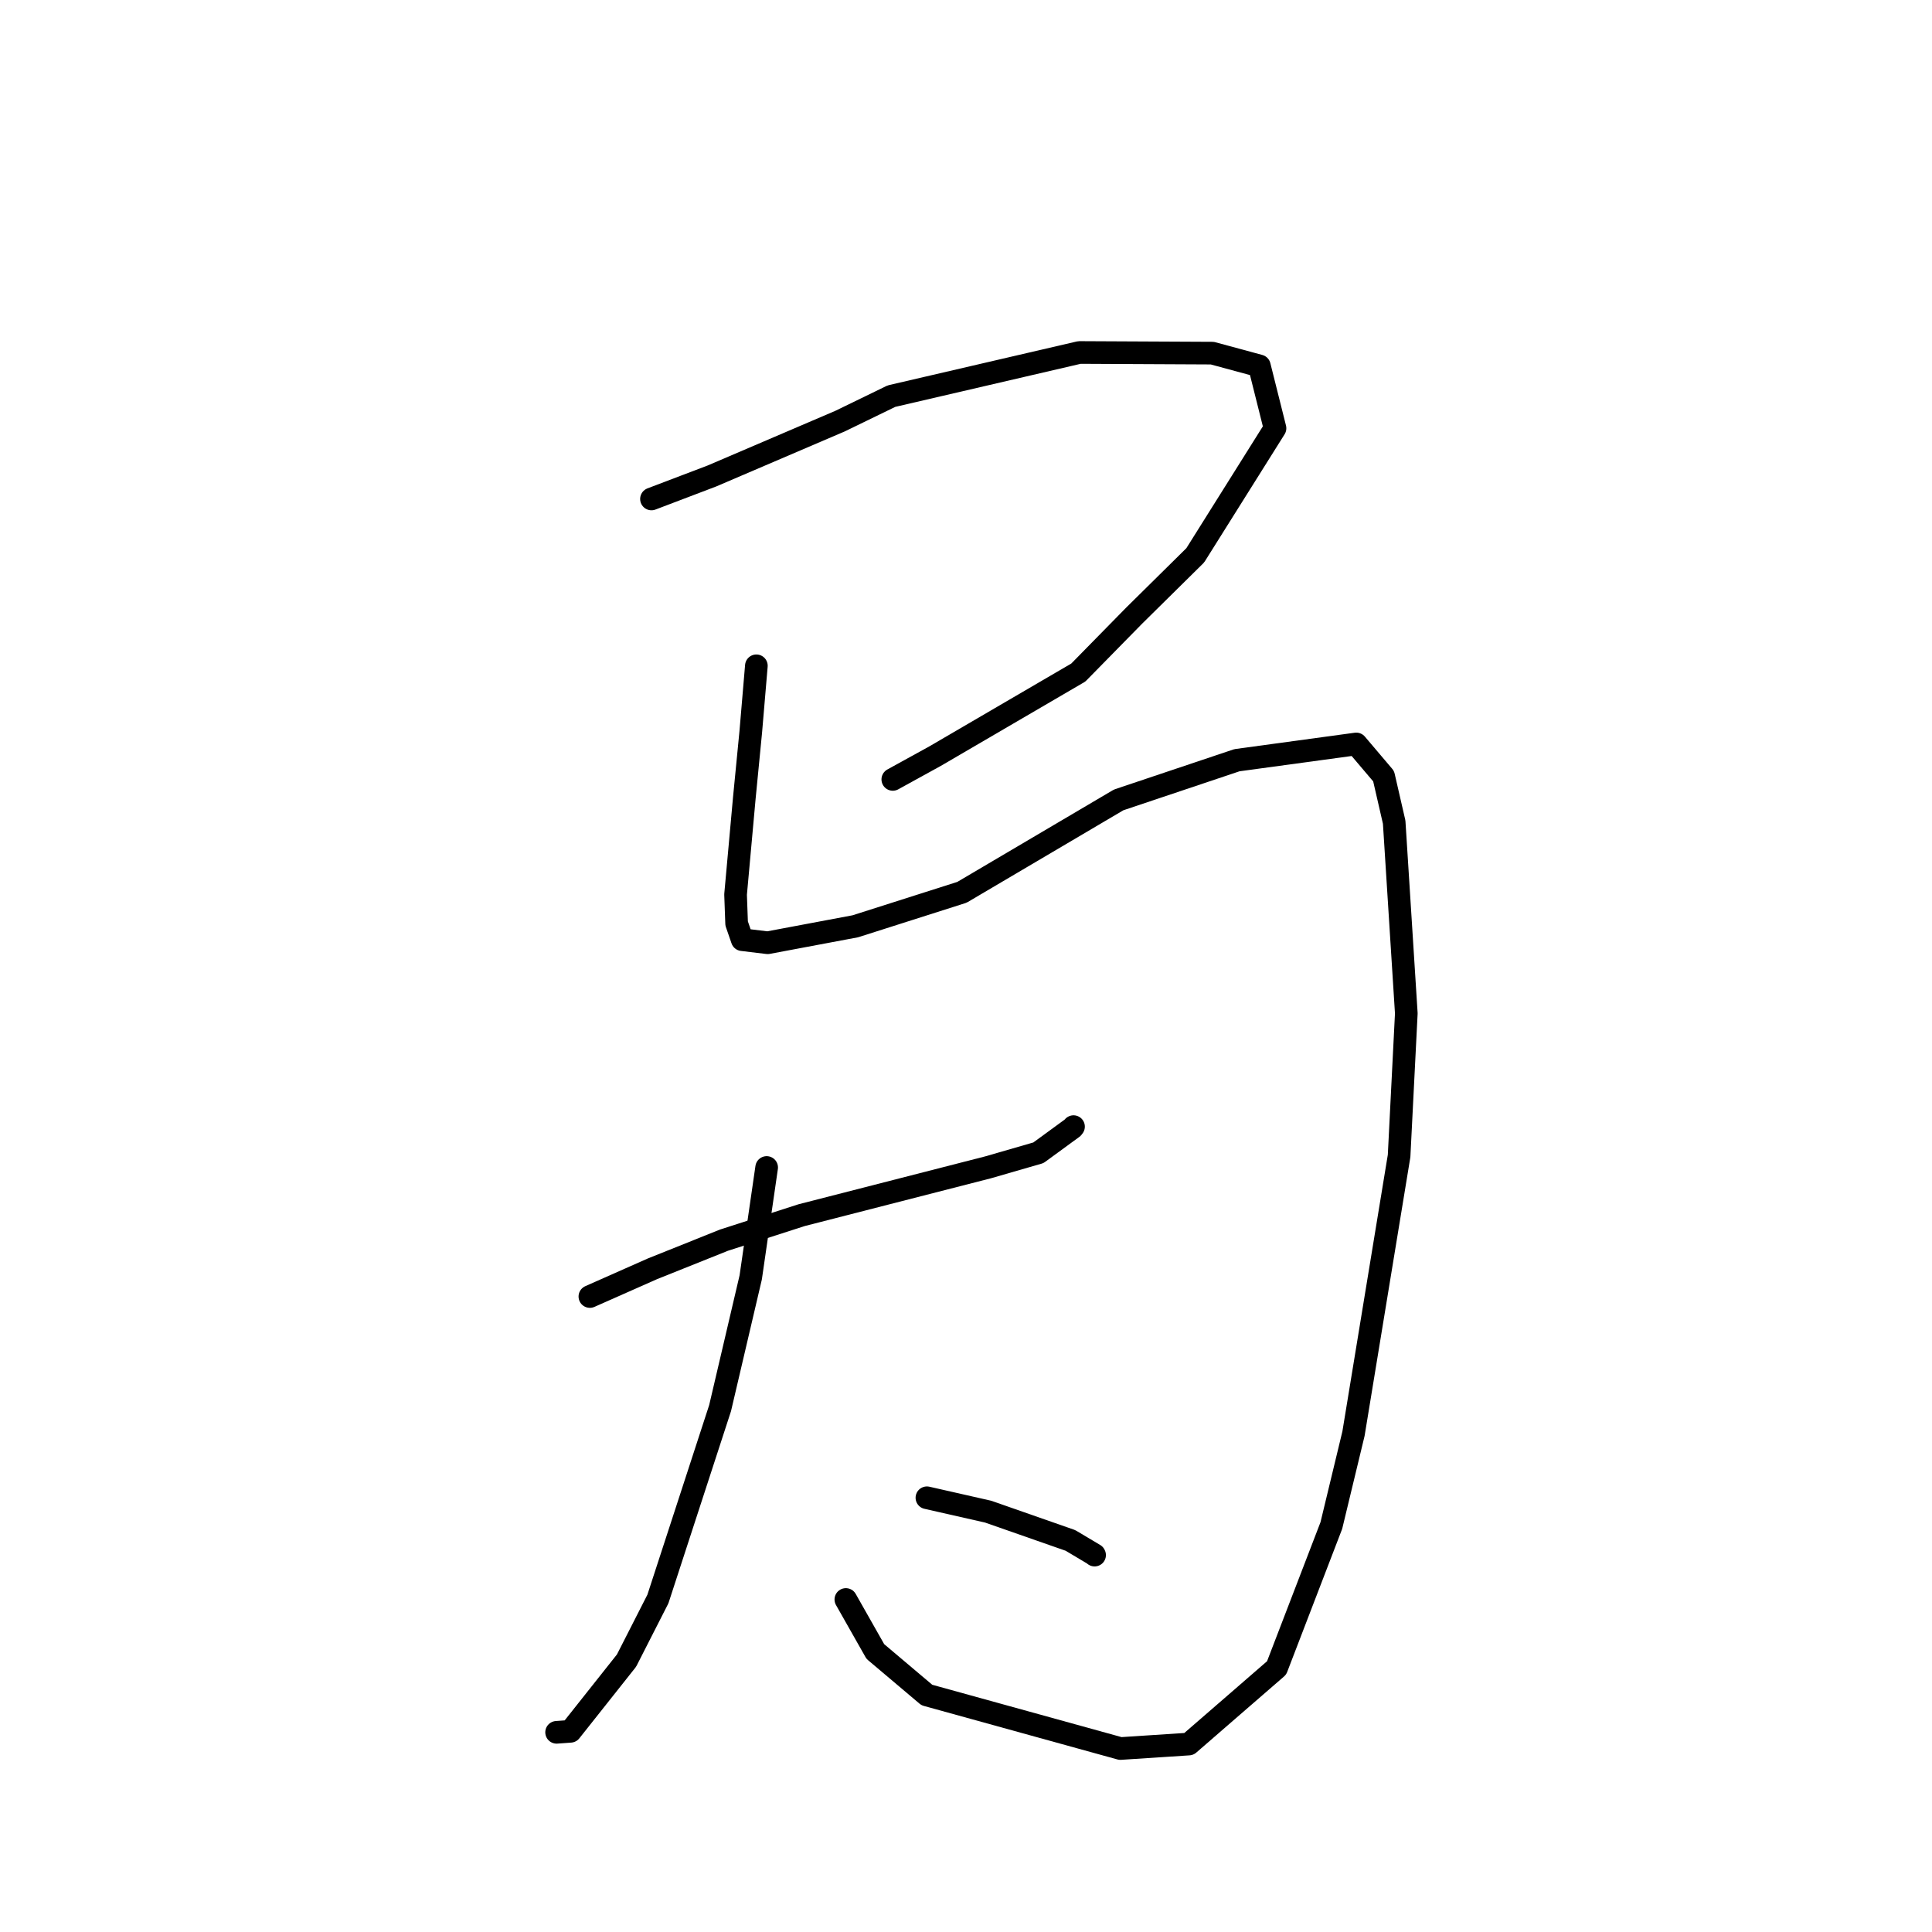 <?xml version="1.0" standalone="no"?>
    <svg width="256" height="256" xmlns="http://www.w3.org/2000/svg" version="1.1">
    <polyline stroke="black" stroke-width="3" stroke-linecap="round" fill="transparent" stroke-linejoin="round" points="86.323 66.116 94.336 63.069 111.321 55.797 118.123 52.49 143.028 46.706 160.634 46.792 166.872 48.482 168.945 56.748 158.376 73.584 150.275 81.582 142.88 89.117 123.896 100.196 118.809 102.996 118.301 103.276 " />
        <polyline stroke="black" stroke-width="3" stroke-linecap="round" fill="transparent" stroke-linejoin="round" points="100.223 88.221 99.482 96.956 98.625 105.754 97.467 118.526 97.606 122.362 98.349 124.513 101.722 124.92 113.331 122.739 127.466 118.235 148.23 105.991 163.9 100.733 179.712 98.577 183.336 102.849 184.735 108.937 186.343 134.282 185.387 153.166 179.344 189.969 176.41 202.139 169.157 221.01 157.528 231.095 148.459 231.689 122.812 224.598 115.987 218.833 112.435 212.566 112.08 211.939 " />
        <polyline stroke="black" stroke-width="3" stroke-linecap="round" fill="transparent" stroke-linejoin="round" points="78.162 171.796 86.451 168.125 95.927 164.329 106.227 161.013 130.936 154.675 137.593 152.75 142.127 149.437 142.247 149.284 " />
        <polyline stroke="black" stroke-width="3" stroke-linecap="round" fill="transparent" stroke-linejoin="round" points="101.586 154.698 99.475 169.256 95.418 186.576 87.176 211.876 83.016 220.039 75.588 229.408 73.935 229.528 73.754 229.541 73.752 229.541 73.752 229.541 73.752 229.541 " />
        <polyline stroke="black" stroke-width="3" stroke-linecap="round" fill="transparent" stroke-linejoin="round" points="122.82 198.461 130.941 200.303 141.838 204.115 145.017 206.008 145.037 206.052 145.04 206.059 " />
        </svg>